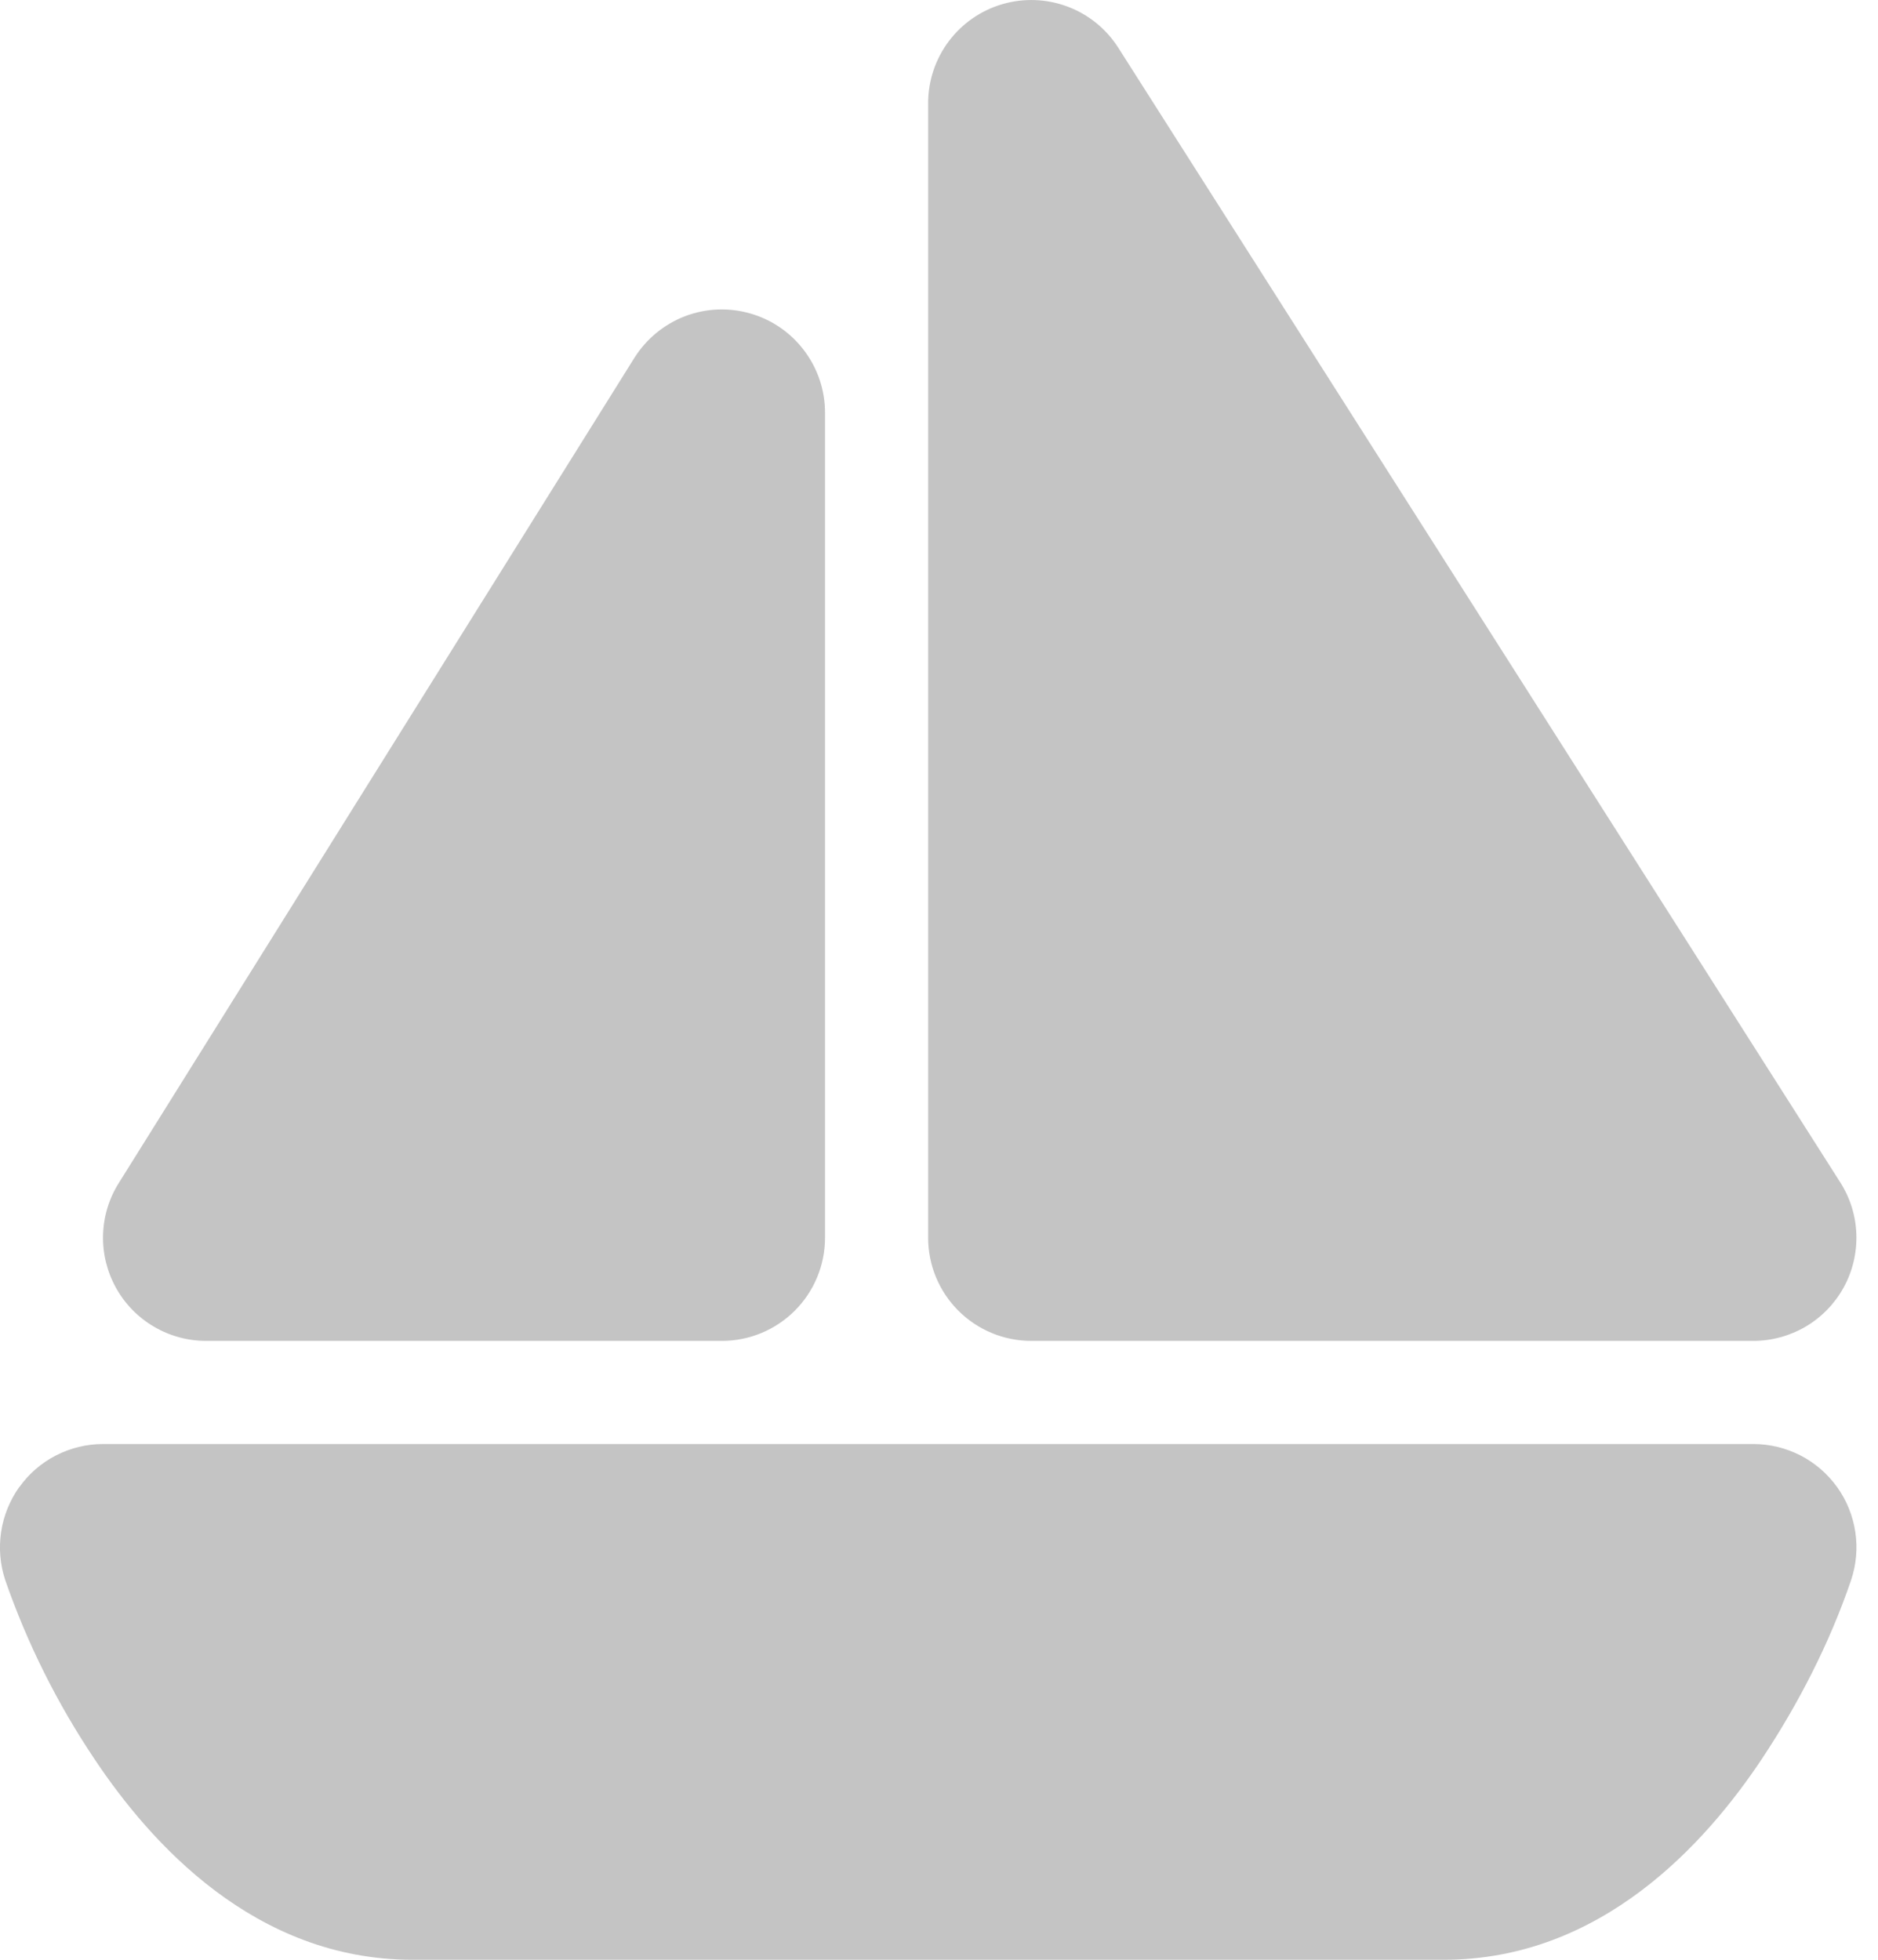 <svg width="23" height="24" viewBox="0 0 23 24" fill="none" xmlns="http://www.w3.org/2000/svg">
<path d="M12.276 0.051C12.539 -0.026 12.819 -0.015 13.075 0.081C13.331 0.177 13.549 0.354 13.696 0.585L22.538 14.48C22.66 14.671 22.728 14.891 22.735 15.117C22.742 15.343 22.689 15.568 22.58 15.766C22.471 15.964 22.311 16.13 22.116 16.245C21.921 16.36 21.698 16.421 21.472 16.421H12.63C12.295 16.421 11.974 16.288 11.737 16.051C11.5 15.814 11.367 15.493 11.367 15.158V1.263C11.367 0.99 11.456 0.724 11.62 0.505C11.784 0.287 12.014 0.127 12.276 0.051ZM0.239 18.209C0.355 18.046 0.509 17.914 0.687 17.823C0.865 17.732 1.062 17.684 1.262 17.684H21.472C21.673 17.684 21.87 17.732 22.049 17.823C22.228 17.915 22.382 18.048 22.499 18.211C22.616 18.373 22.692 18.562 22.722 18.76C22.752 18.959 22.734 19.162 22.67 19.352C22.408 20.122 22.025 20.867 21.576 21.543C20.894 22.566 19.616 24 17.683 24H5.051C3.119 24 1.84 22.566 1.158 21.543C0.701 20.862 0.333 20.125 0.064 19.35C0.001 19.16 -0.016 18.957 0.014 18.759C0.044 18.56 0.121 18.372 0.237 18.209H0.239ZM7.769 4.383C7.915 4.151 8.132 3.972 8.388 3.873C8.644 3.775 8.925 3.763 9.189 3.839C9.452 3.914 9.684 4.074 9.849 4.293C10.014 4.512 10.104 4.778 10.104 5.053V15.158C10.104 15.493 9.971 15.814 9.734 16.051C9.497 16.288 9.176 16.421 8.841 16.421H2.525C2.299 16.421 2.078 16.361 1.884 16.246C1.689 16.132 1.529 15.967 1.42 15.77C1.311 15.573 1.256 15.35 1.262 15.125C1.268 14.899 1.334 14.68 1.454 14.489L7.769 4.383Z" fill="#C4C4C4"/>
</svg>
